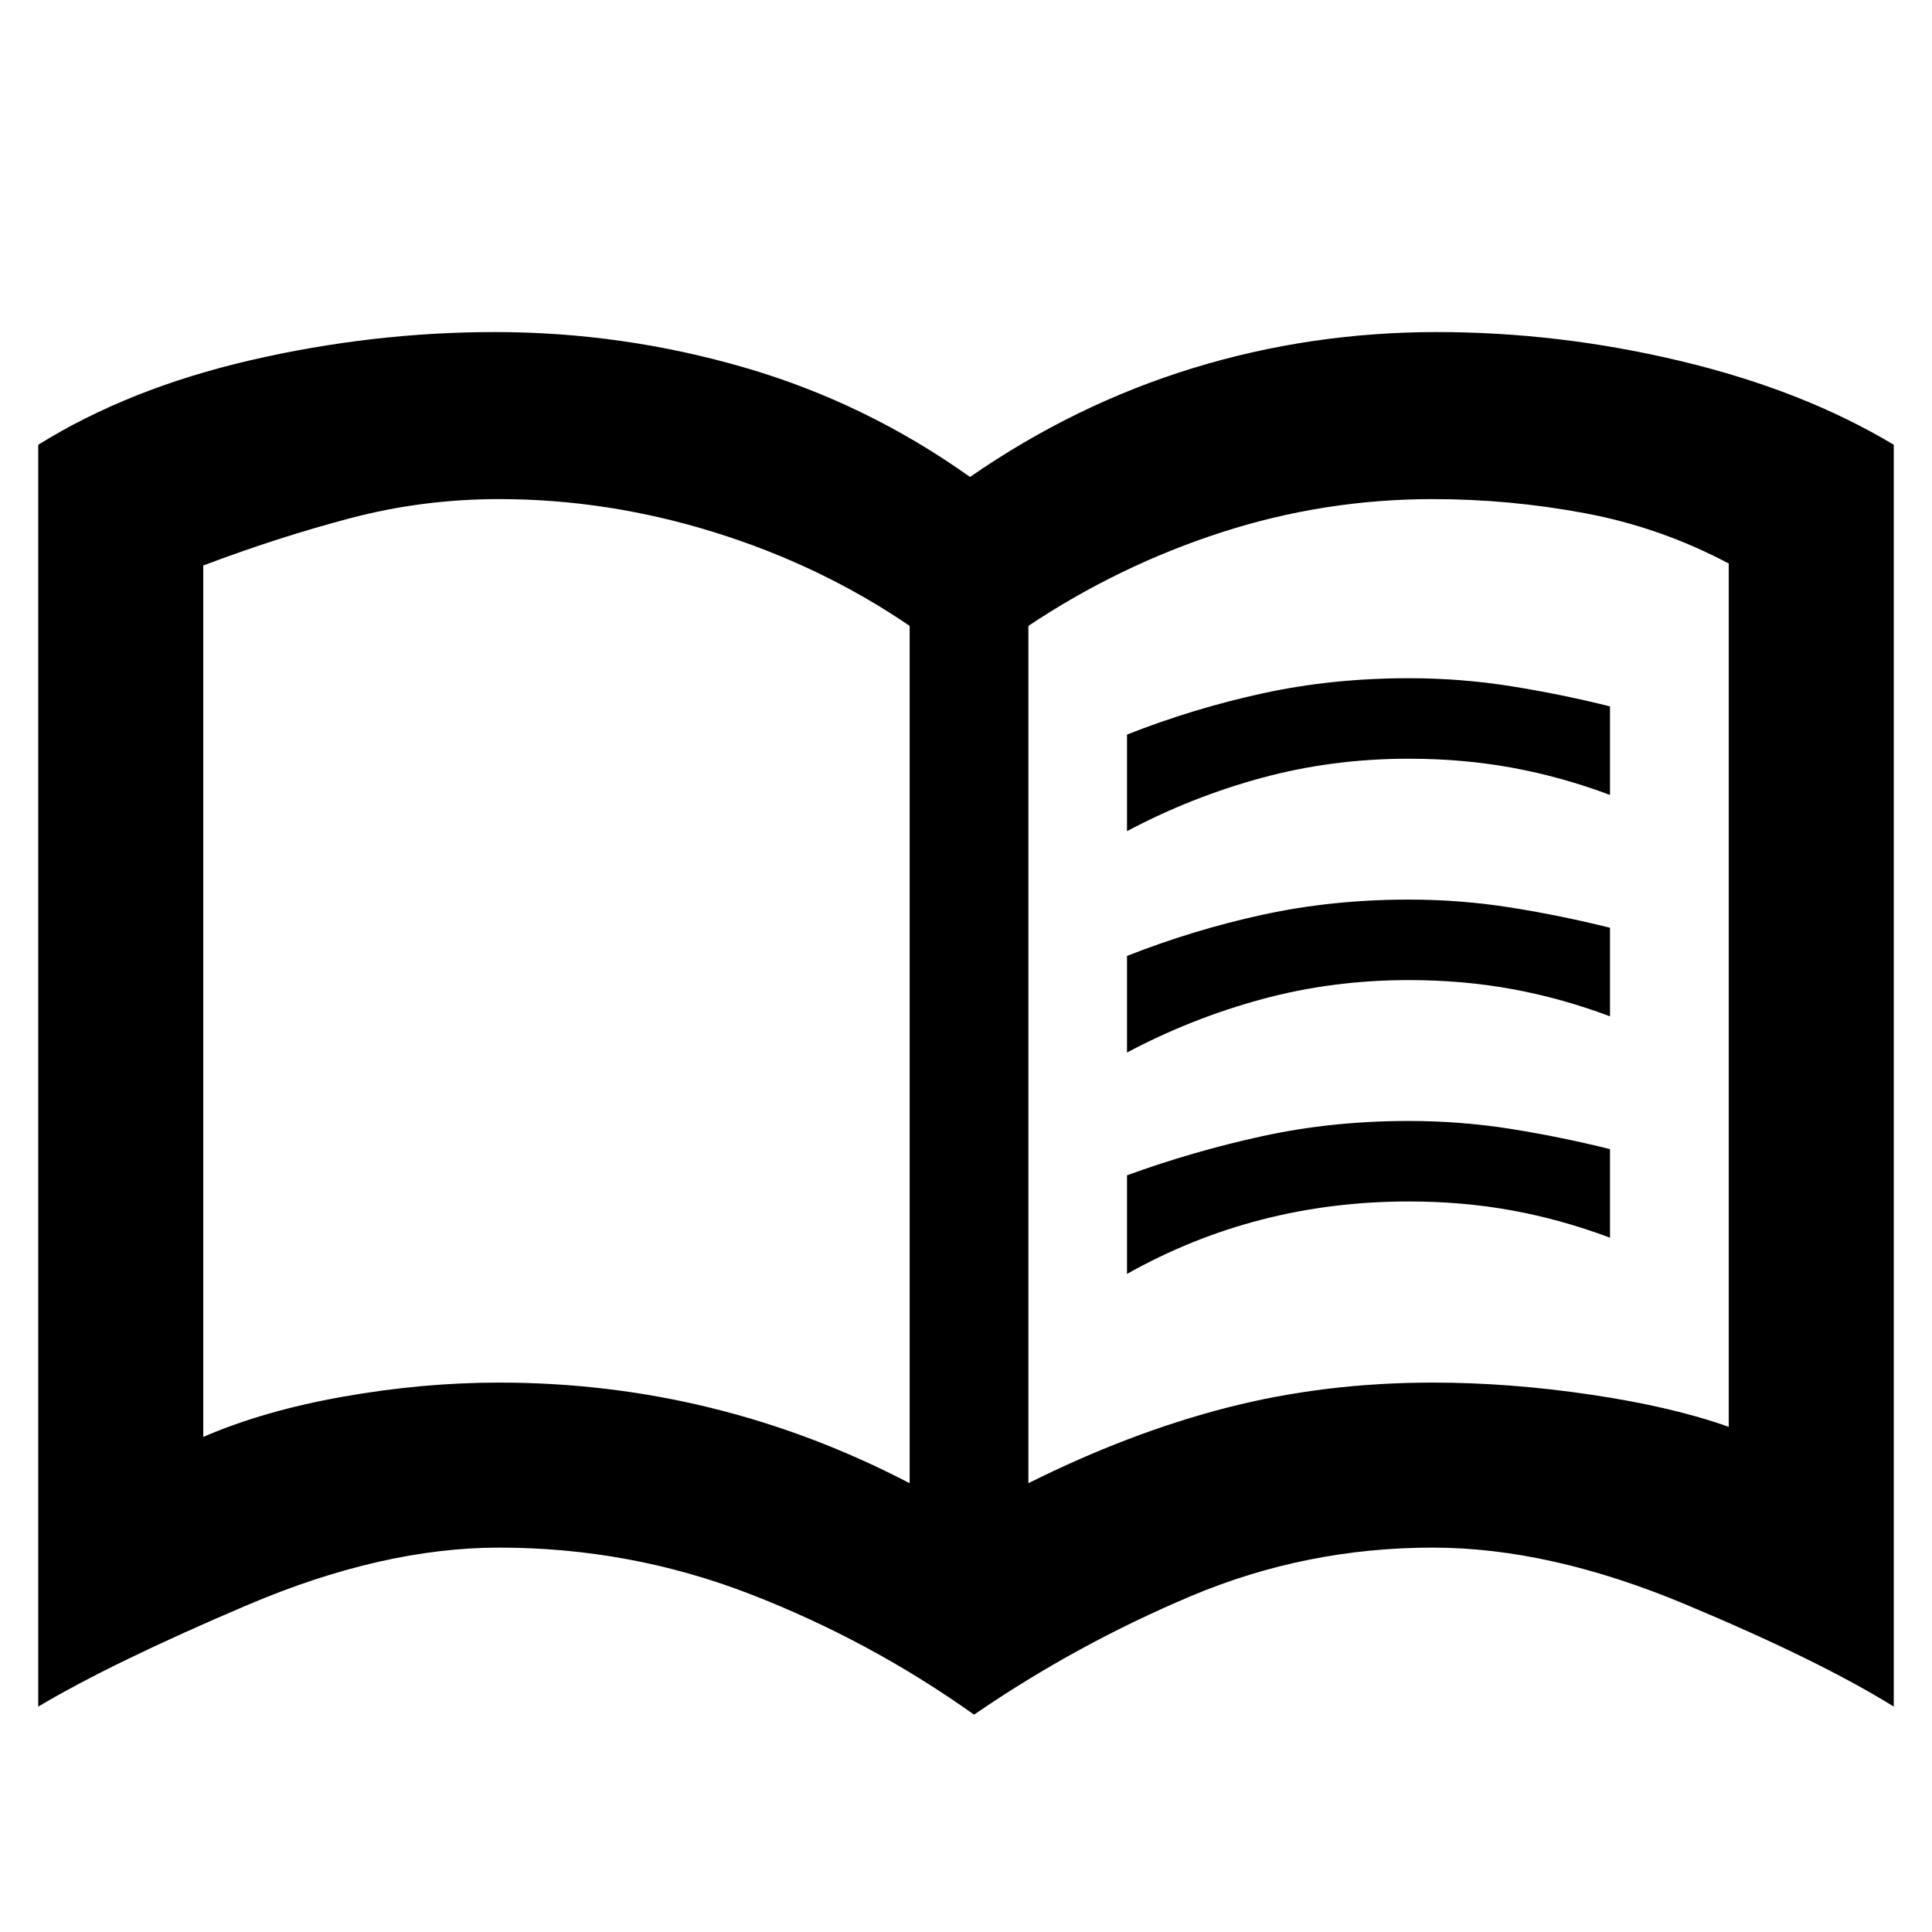 <svg xmlns="http://www.w3.org/2000/svg" height="48" width="48"><path d="M28 20.65v-2.4q1.65-.65 3.375-1.025Q33.1 16.85 35 16.85q1.3 0 2.55.2 1.25.2 2.45.5v2.2q-1.2-.45-2.425-.675Q36.35 18.85 35 18.85q-1.9 0-3.65.475T28 20.65Zm0 11V29.2q1.65-.6 3.375-.975T35 27.85q1.3 0 2.55.2 1.25.2 2.45.5v2.2q-1.2-.45-2.425-.675Q36.35 29.85 35 29.85q-1.9 0-3.65.45T28 31.65Zm0-5.5v-2.4q1.65-.65 3.375-1.025Q33.1 22.35 35 22.35q1.3 0 2.55.2 1.25.2 2.45.5v2.2q-1.2-.45-2.425-.675Q36.35 24.35 35 24.35q-1.9 0-3.65.475T28 26.15Zm-15.6 8.2q2.7 0 5.25.625t4.95 1.875v-21.3q-2.2-1.5-4.85-2.325-2.65-.825-5.35-.825-1.9 0-3.7.475-1.8.475-3.65 1.175V35.7q1.5-.65 3.475-1t3.875-.35Zm13.15 2.5q2.5-1.25 4.925-1.875t5.125-.625q1.9 0 3.925.3t3.425.8V14q-1.7-.9-3.575-1.25-1.875-.35-3.775-.35-2.7 0-5.25.825t-4.8 2.325ZM24.2 42.6q-2.6-1.85-5.575-3T12.4 38.45q-2.9 0-6.25 1.425T.95 42.4V11.05q2.25-1.4 5.275-2.1 3.025-.7 6.075-.7 3.15 0 6.175.875T24.1 11.85q2.6-1.8 5.525-2.7 2.925-.9 6.075-.9 3.05 0 6.075.725Q44.8 9.7 47.05 11.05V42.4q-1.85-1.15-5.2-2.55t-6.25-1.4q-3.15 0-6 1.2t-5.4 2.95Zm-10.35-18Z"/></svg>